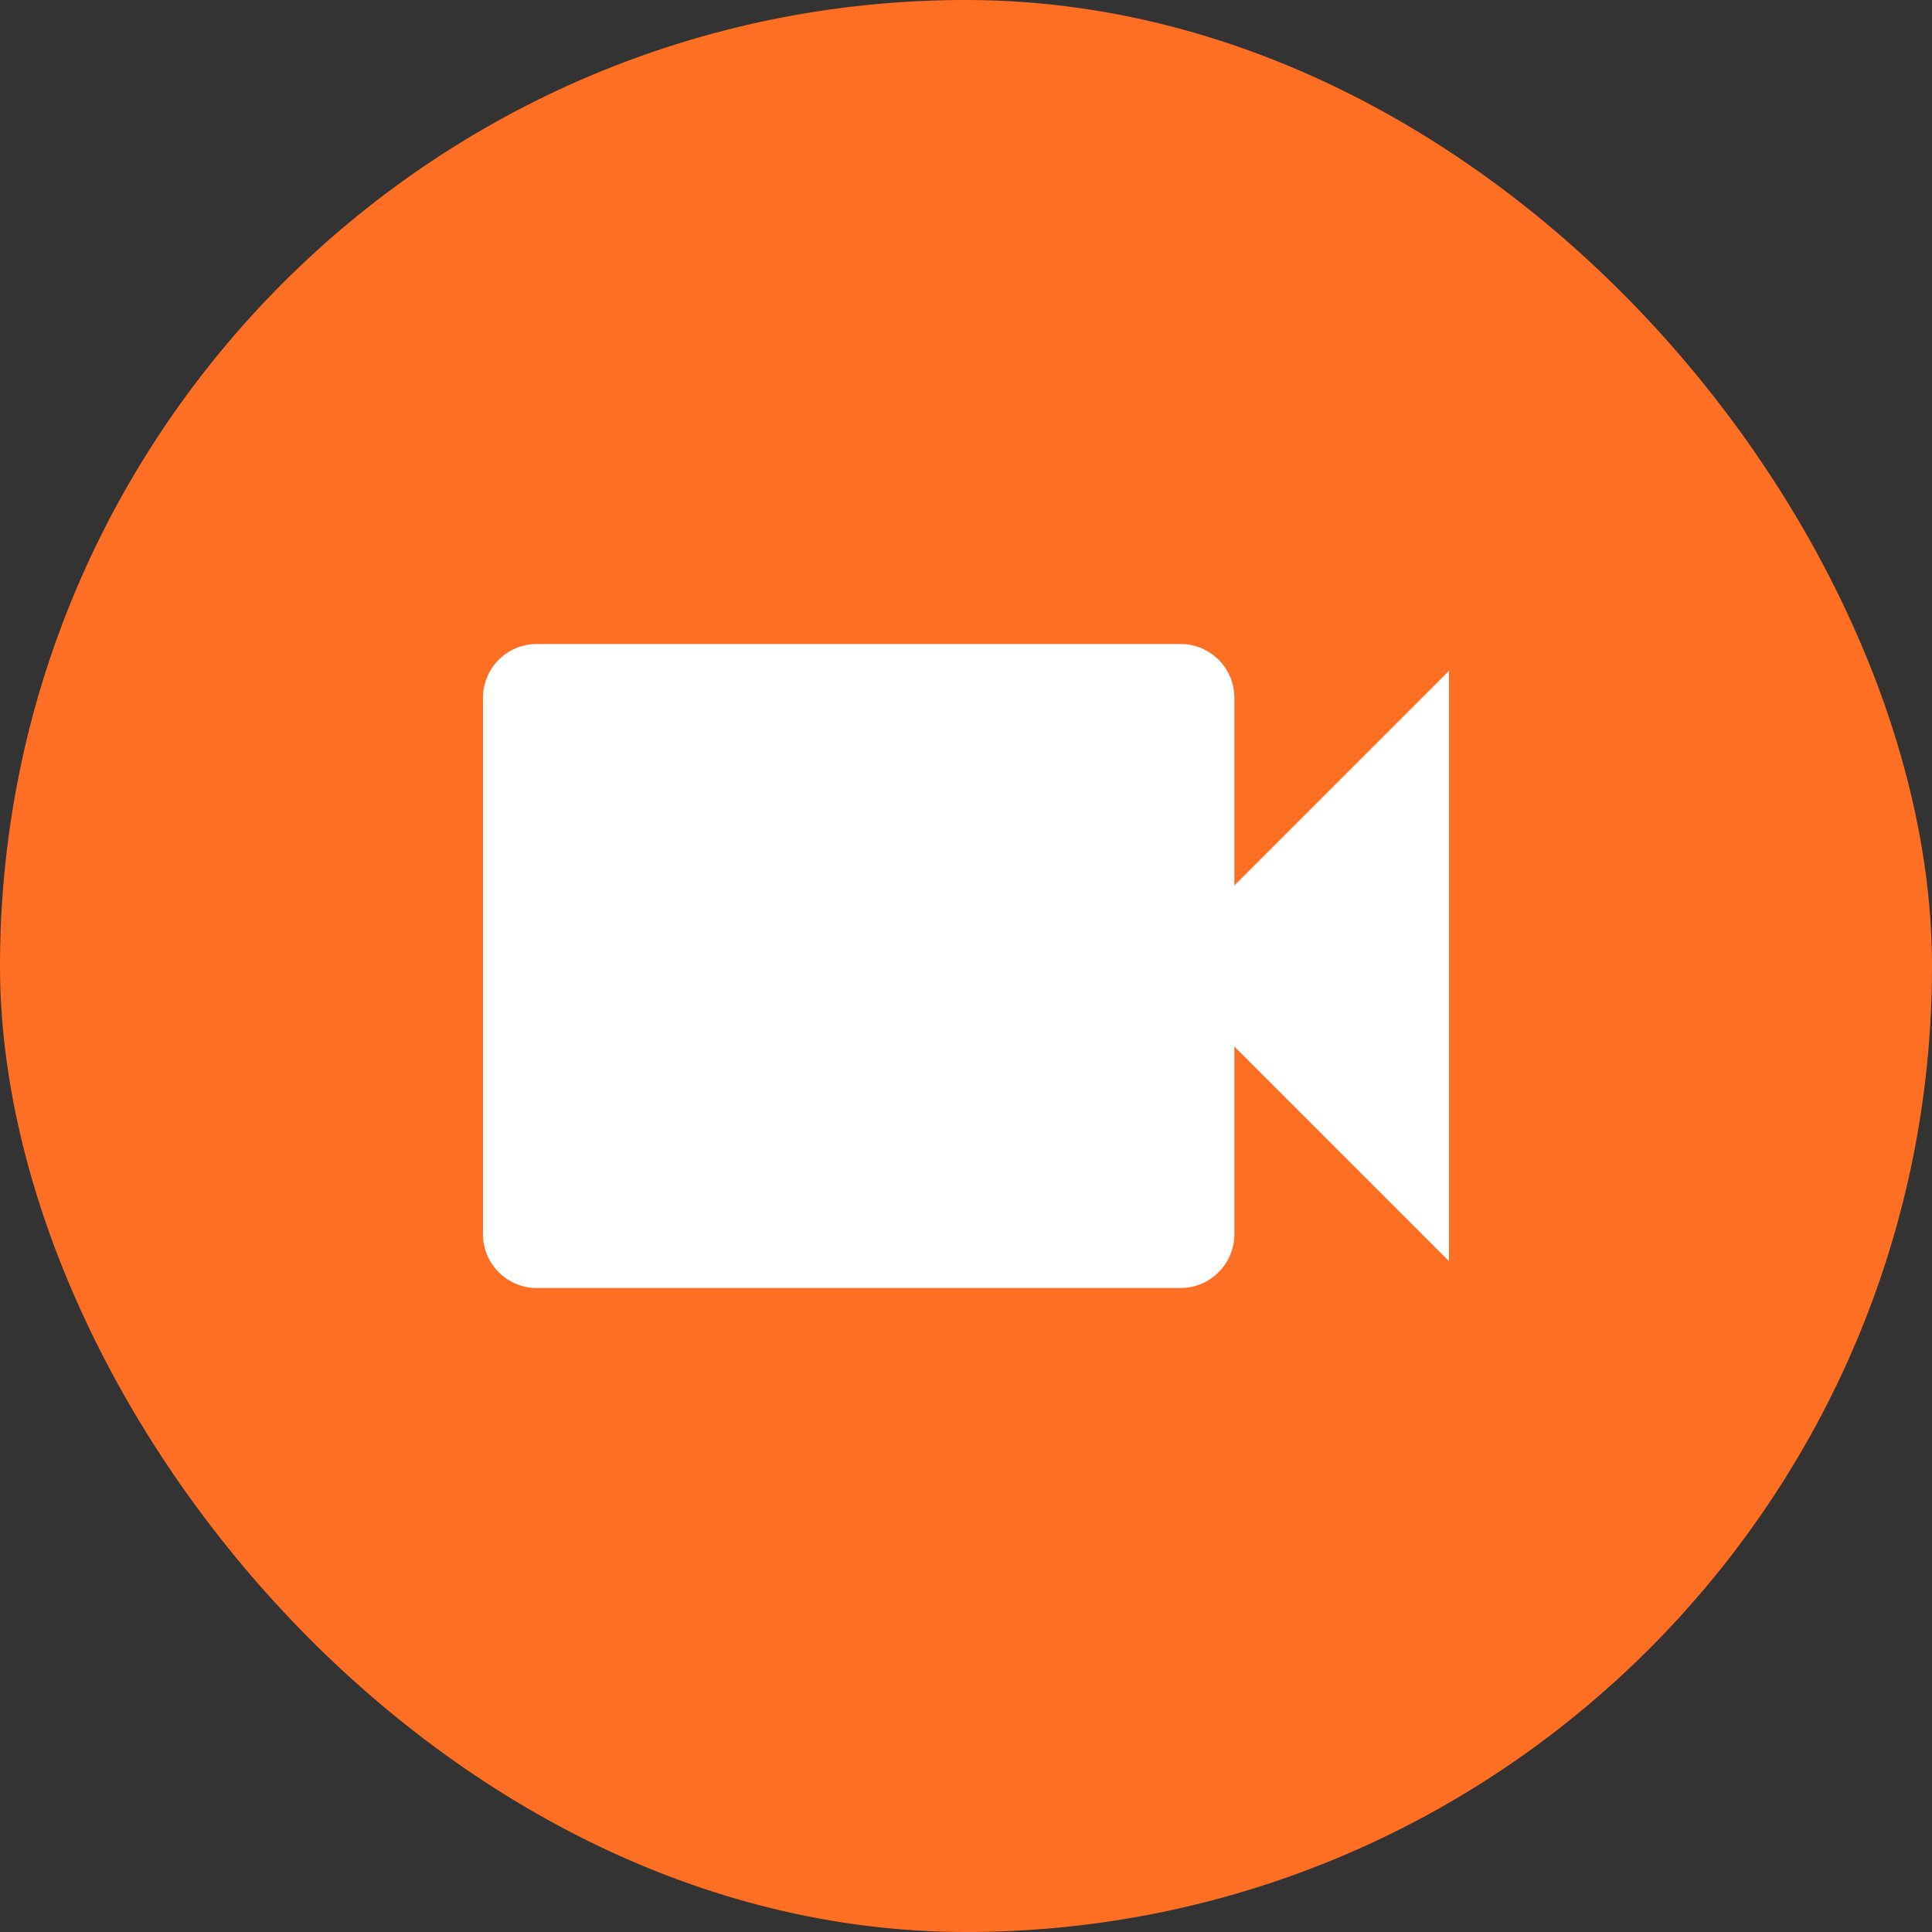 <svg width="48" height="48" viewBox="0 0 48 48" fill="none" xmlns="http://www.w3.org/2000/svg">
<rect x="0" y="0" width="48" height="48" fill="#333333" stroke="none"/>
<g clip-path="url(#clip0_106_3)">
<rect width="48" height="48" rx="24" fill="#FF6F23"/>
<path d="M30.667 22V17.333C30.667 16.6 30.067 16 29.333 16H13.333C12.6 16 12 16.6 12 17.333V30.667C12 31.4 12.6 32 13.333 32H29.333C30.067 32 30.667 31.4 30.667 30.667V26L36 31.333V16.667L30.667 22Z" fill="white"/>
</g>
<defs>
<clipPath id="clip0_106_3">
<rect width="48" height="48" rx="24" fill="white"/>
</clipPath>
</defs>
</svg>
